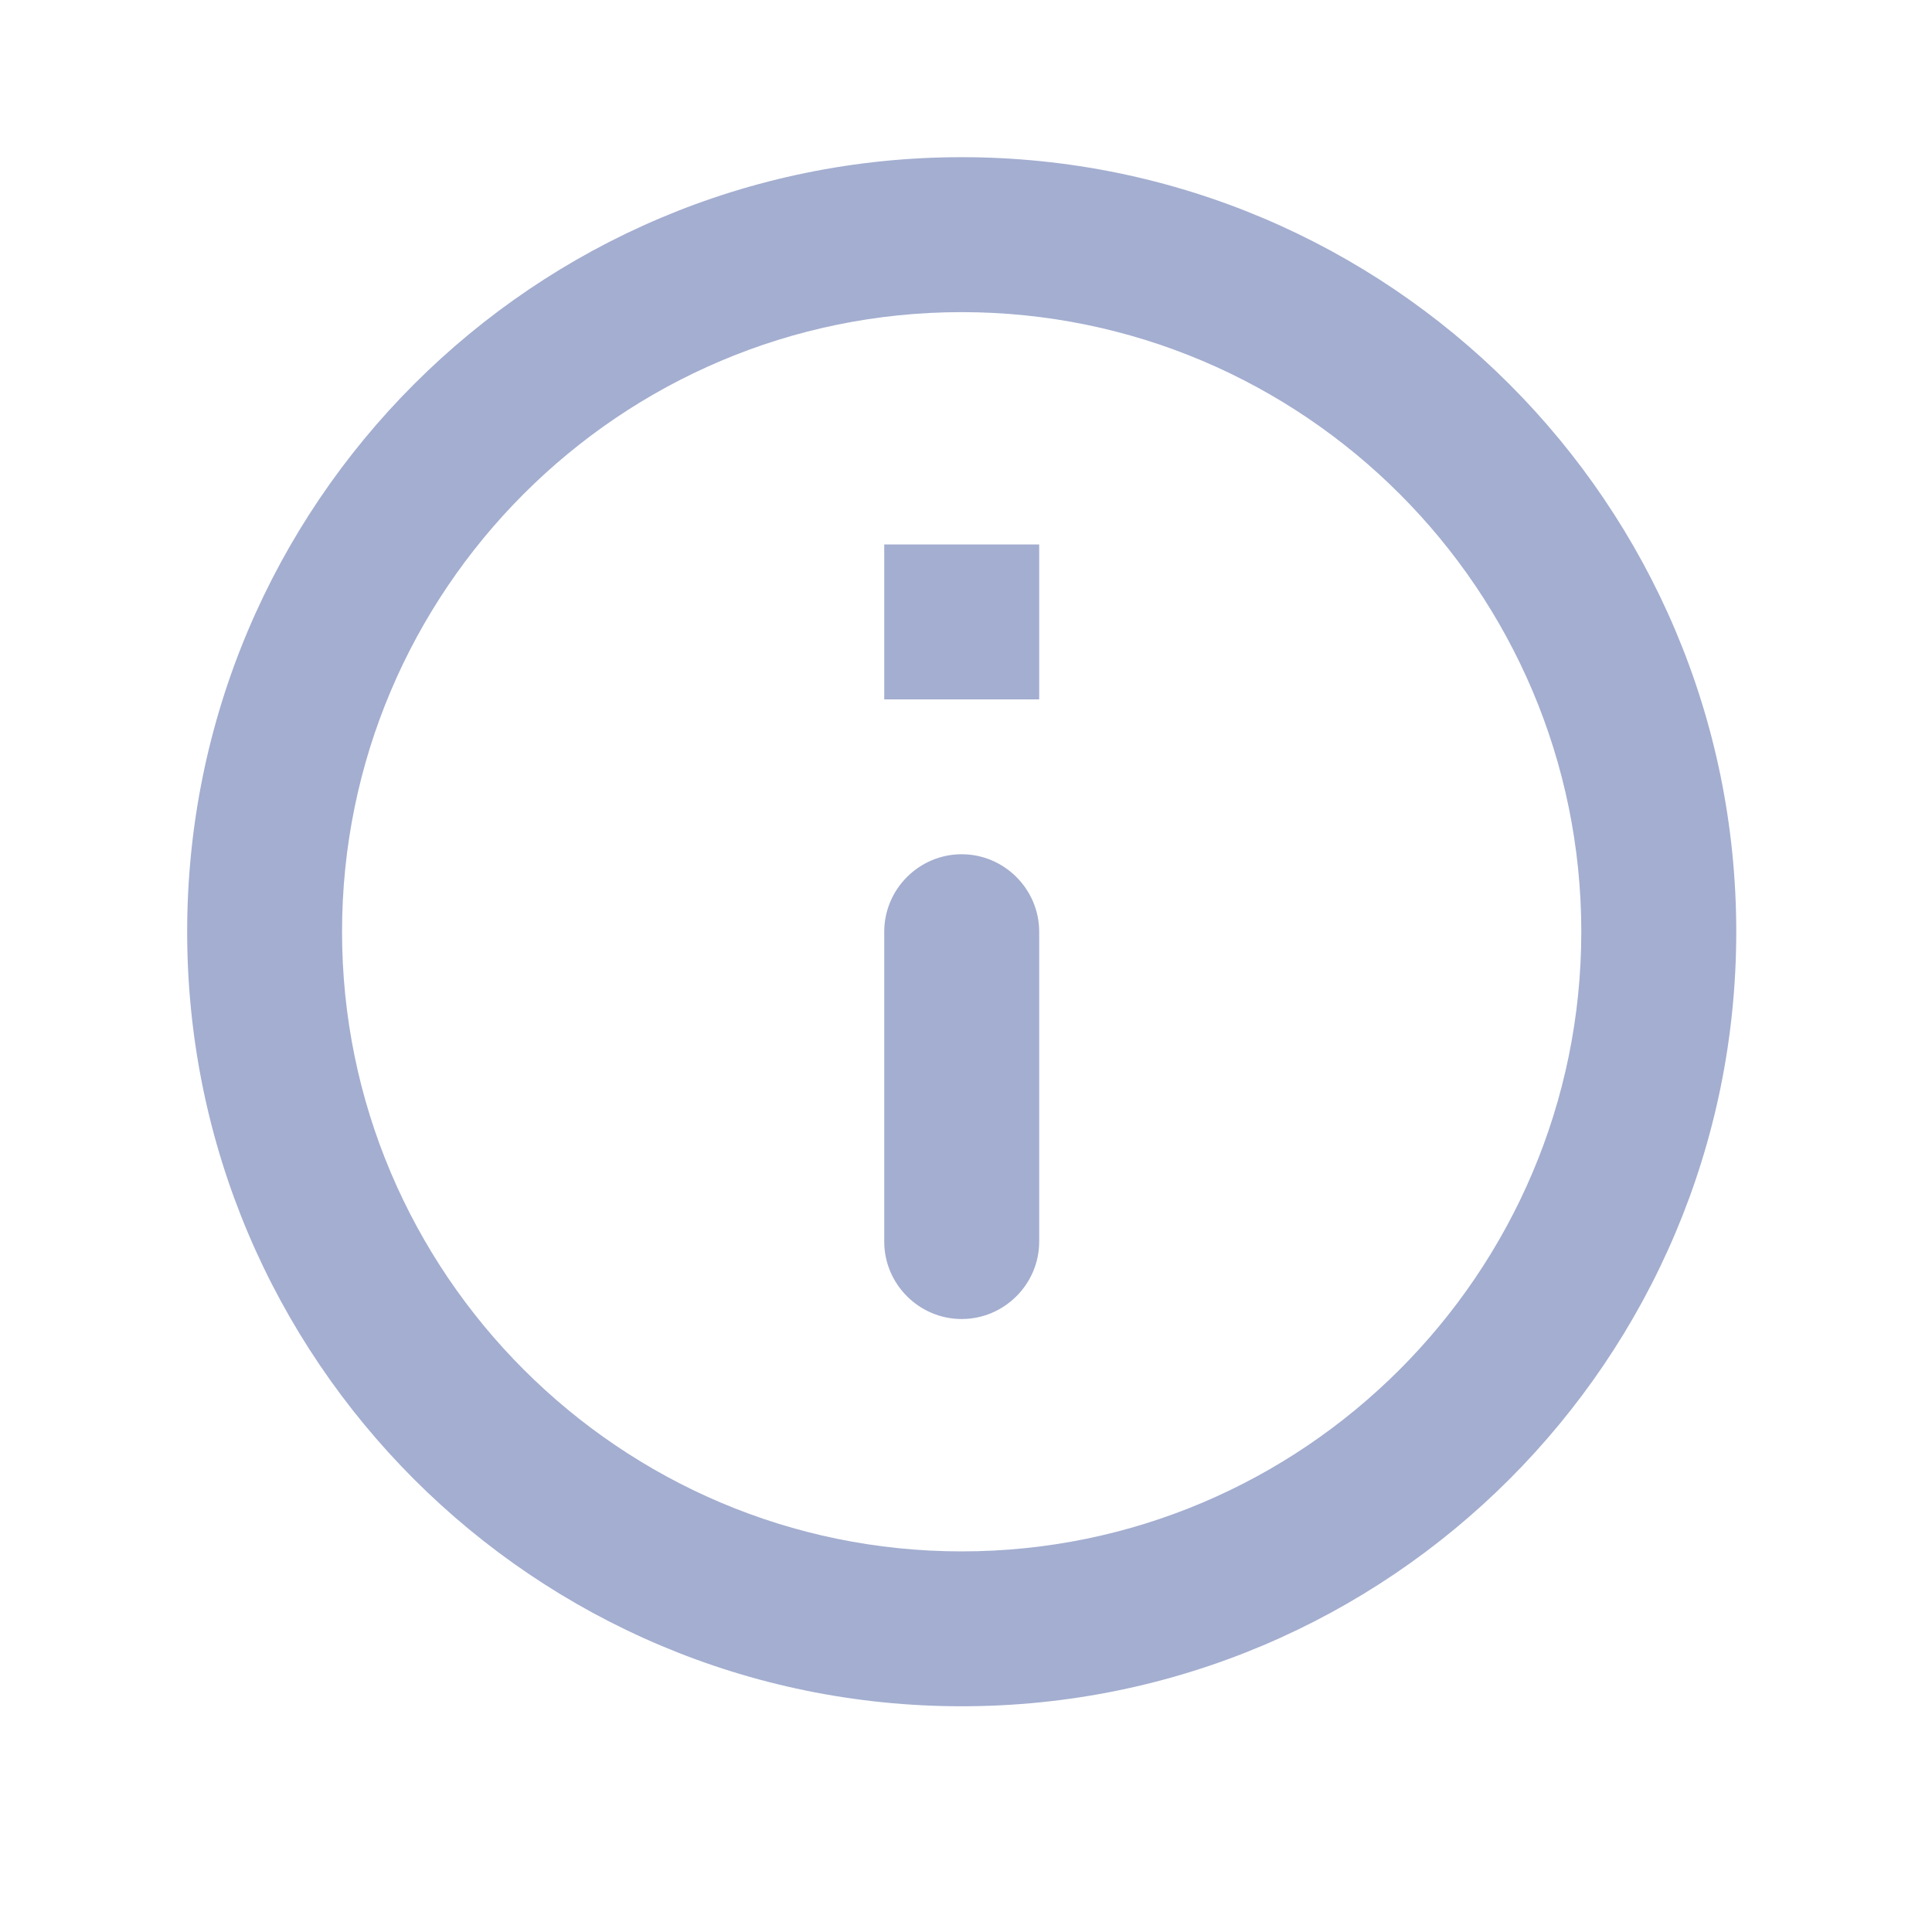 <svg width="25" height="25" viewBox="0 0 25 25" fill="none" xmlns="http://www.w3.org/2000/svg">
<g id="info_outline" clip-path="url(#clip0_670_12399)">
<path id="Vector" d="M11.442 7.045H13.447V9.05H11.442V7.045ZM12.444 17.068C12.995 17.068 13.447 16.617 13.447 16.066V12.057C13.447 11.505 12.995 11.054 12.444 11.054C11.893 11.054 11.442 11.505 11.442 12.057V16.066C11.442 16.617 11.893 17.068 12.444 17.068ZM12.444 2.034C6.912 2.034 2.422 6.524 2.422 12.057C2.422 17.589 6.912 22.079 12.444 22.079C17.977 22.079 22.467 17.589 22.467 12.057C22.467 6.524 17.977 2.034 12.444 2.034ZM12.444 20.075C8.024 20.075 4.426 16.476 4.426 12.057C4.426 7.637 8.024 4.039 12.444 4.039C16.864 4.039 20.462 7.637 20.462 12.057C20.462 16.476 16.864 20.075 12.444 20.075Z" fill="#A3AED0"/>
</g>
<defs>
<clipPath id="clip0_670_12399">
<rect width="24.054" height="24.054" fill="white" transform="translate(0.418 0.03)"/>
</clipPath>
</defs>
</svg>
